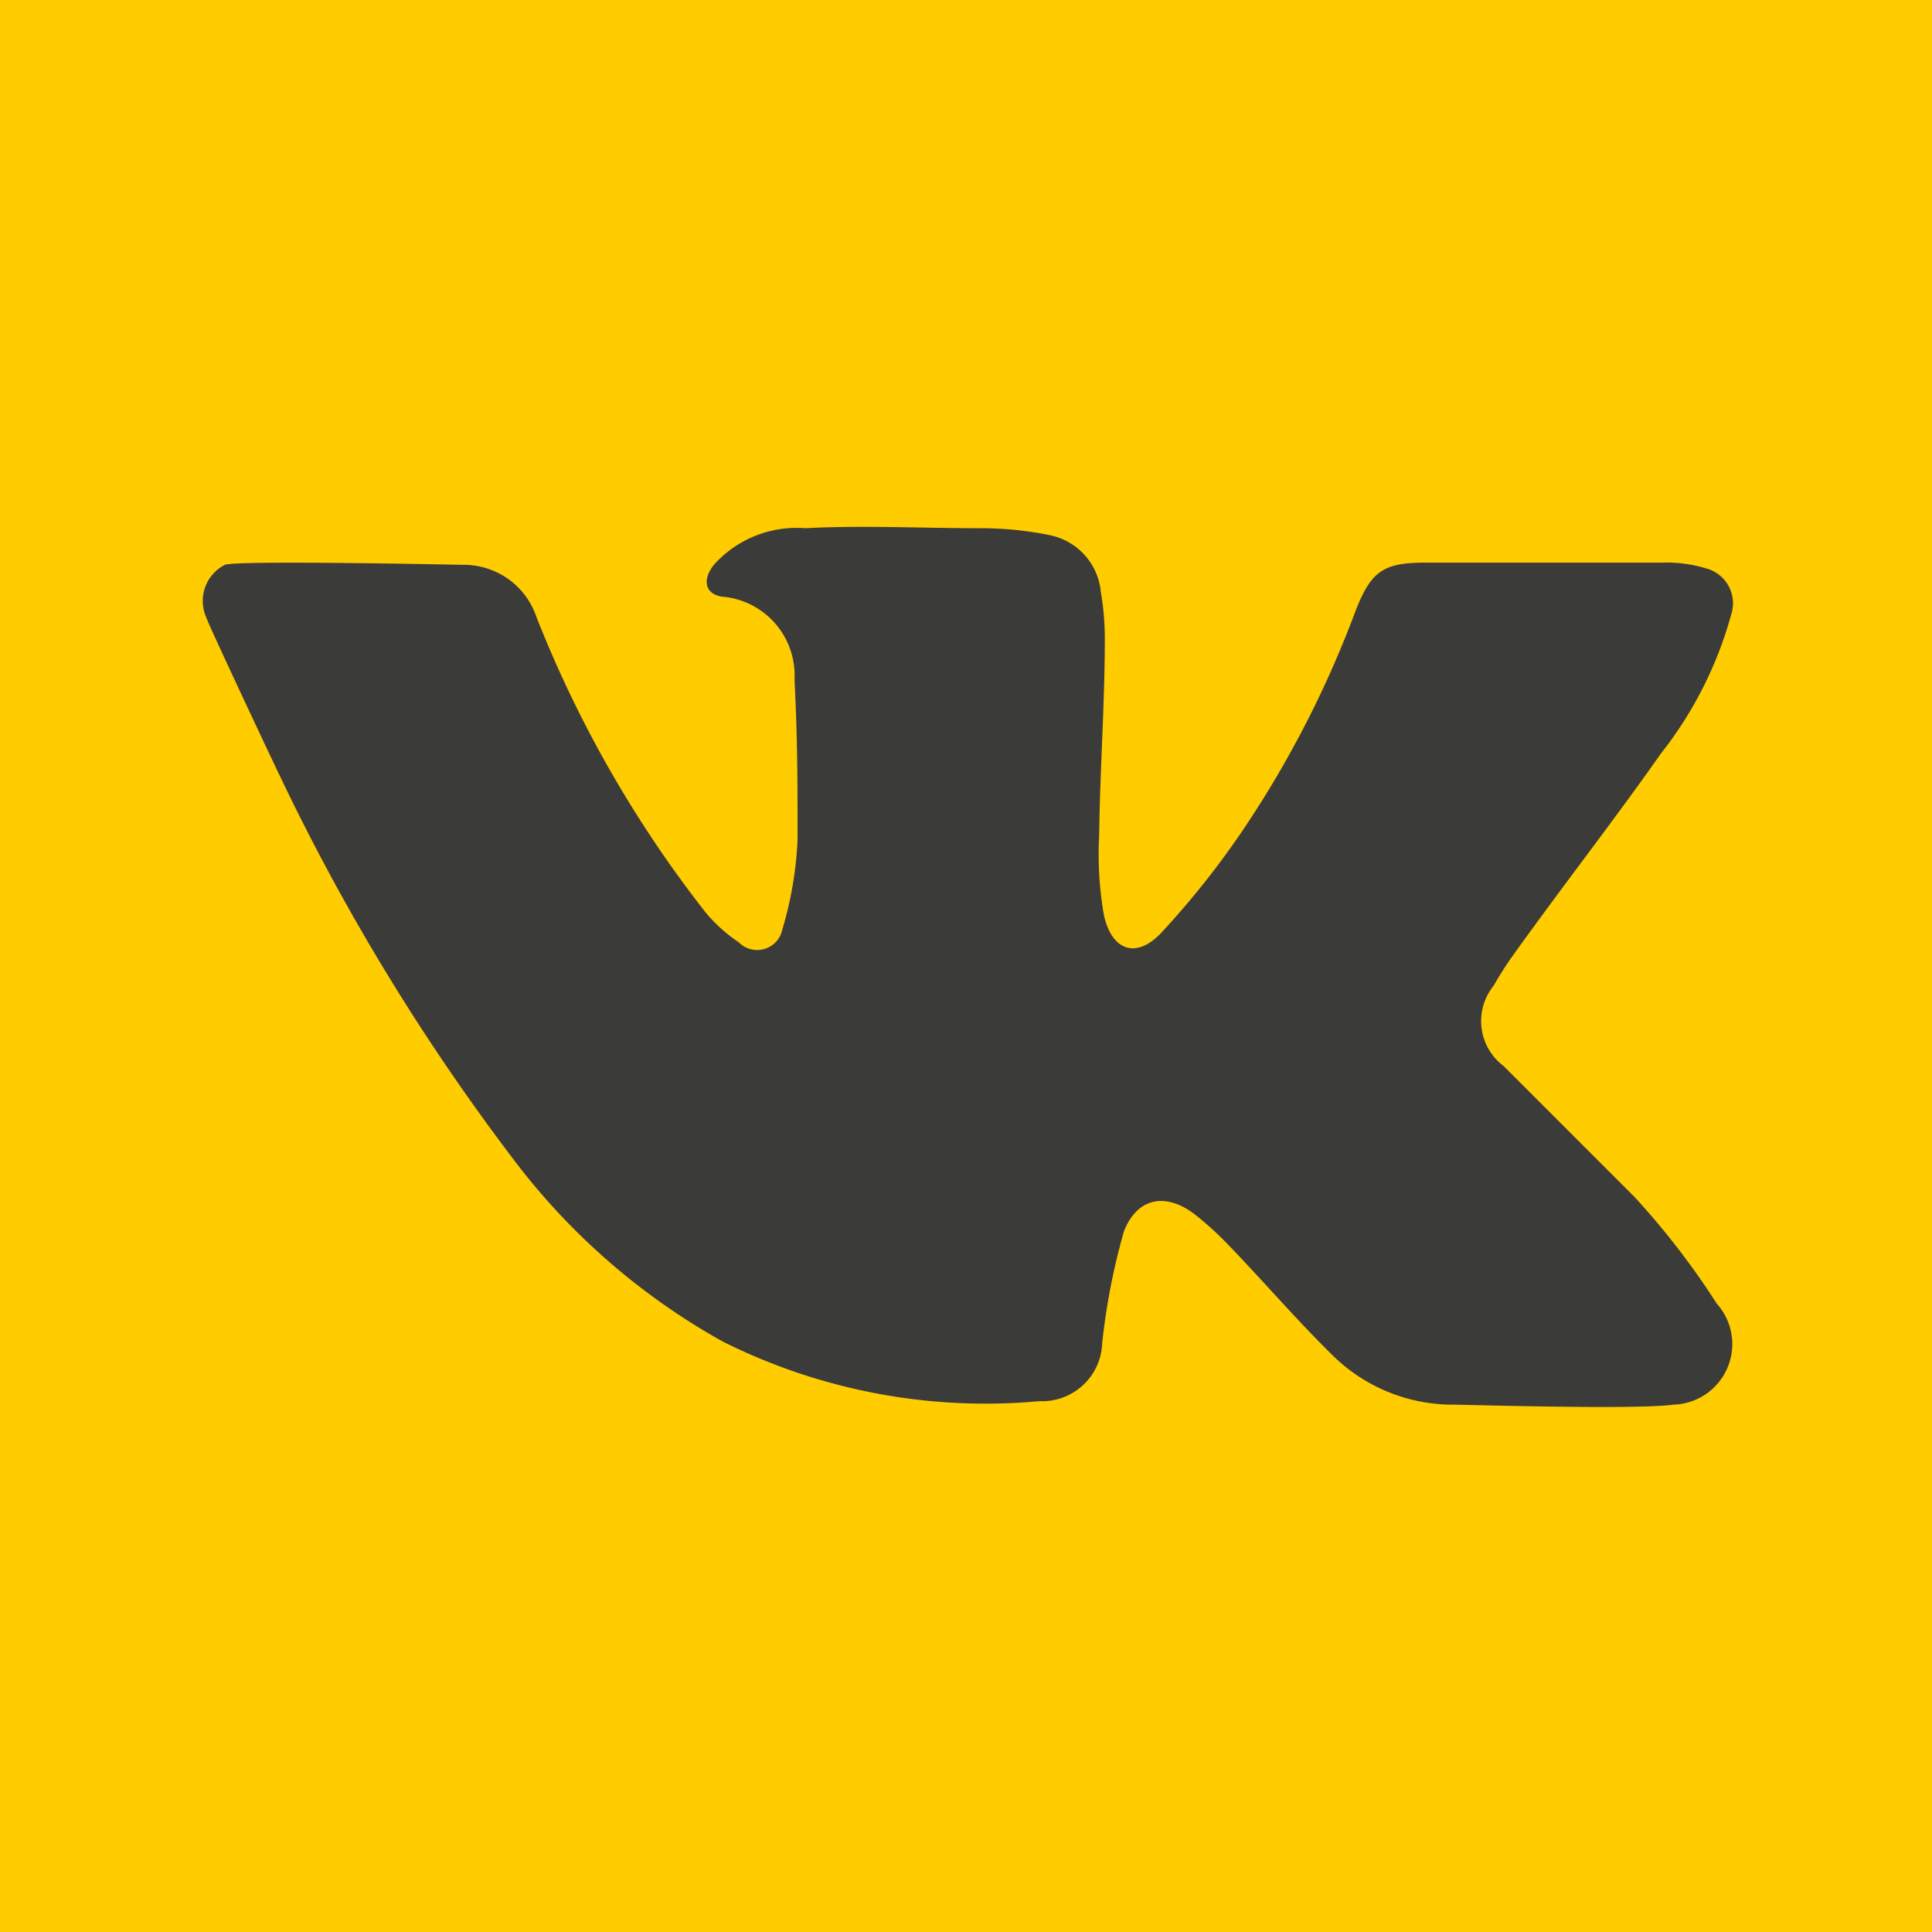 <svg xmlns="http://www.w3.org/2000/svg" width="15.64mm" height="15.64mm" viewBox="0 0 44.33 44.33">
  <defs>
    <style>
      .cls-1 {
        fill: #fc0;
      }

      .cls-2 {
        fill: #3b3b3a;
        fill-rule: evenodd;
      }
    </style>
  </defs>
  <title>vk_icon</title>
  <g id="Слой_2" data-name="Слой 2">
    <g id="Слой_1-2" data-name="Слой 1">
      <g>
        <rect class="cls-1" width="44.33" height="44.33"/>
        <path class="cls-2" d="M12.31,14.16a27.09,27.09,0,0,0,3.86,6.75,3.51,3.51,0,0,0,.78.71.59.59,0,0,0,1-.29,8.46,8.46,0,0,0,.35-2.06c0-1.38,0-2.29-.07-3.68a1.81,1.81,0,0,0-1.67-1.9c-.4-.07-.44-.4-.18-.73a2.55,2.55,0,0,1,2.1-.84c1.32-.07,2.64,0,4,0a7.92,7.92,0,0,1,1.61.16,1.47,1.47,0,0,1,1.17,1.31,6.32,6.32,0,0,1,.09,1.06c0,1.51-.11,3-.13,4.53A8.08,8.08,0,0,0,25.33,21c.18.81.73,1,1.29.43A19.7,19.7,0,0,0,28.55,19a24,24,0,0,0,2.56-5c.35-.89.63-1.09,1.59-1.09h5.44a3.09,3.09,0,0,1,1,.13.83.83,0,0,1,.58,1.07,9,9,0,0,1-1.61,3.18C37,18.87,35.8,20.4,34.66,22c-.14.2-.27.41-.39.62a1.29,1.29,0,0,0,.23,1.84c1,1,2,2,3,3a17.78,17.78,0,0,1,1.89,2.45,1.39,1.39,0,0,1-1,2.32c-.82.12-4.82,0-5,0a3.93,3.93,0,0,1-2.78-1.1c-.84-.82-1.6-1.71-2.41-2.55a7.66,7.66,0,0,0-.79-.72c-.66-.5-1.31-.39-1.62.39a15.09,15.09,0,0,0-.5,2.57,1.38,1.38,0,0,1-1.44,1.33,13.47,13.47,0,0,1-7.27-1.37,15.42,15.42,0,0,1-4.83-4.22,50.44,50.44,0,0,1-5.34-8.78c-.08-.16-1.64-3.47-1.68-3.62a.93.93,0,0,1,.43-1.2c.28-.11,5.41,0,5.49,0A1.76,1.76,0,0,1,12.31,14.16Z"/>
      </g>
    </g>
  </g>
</svg>

